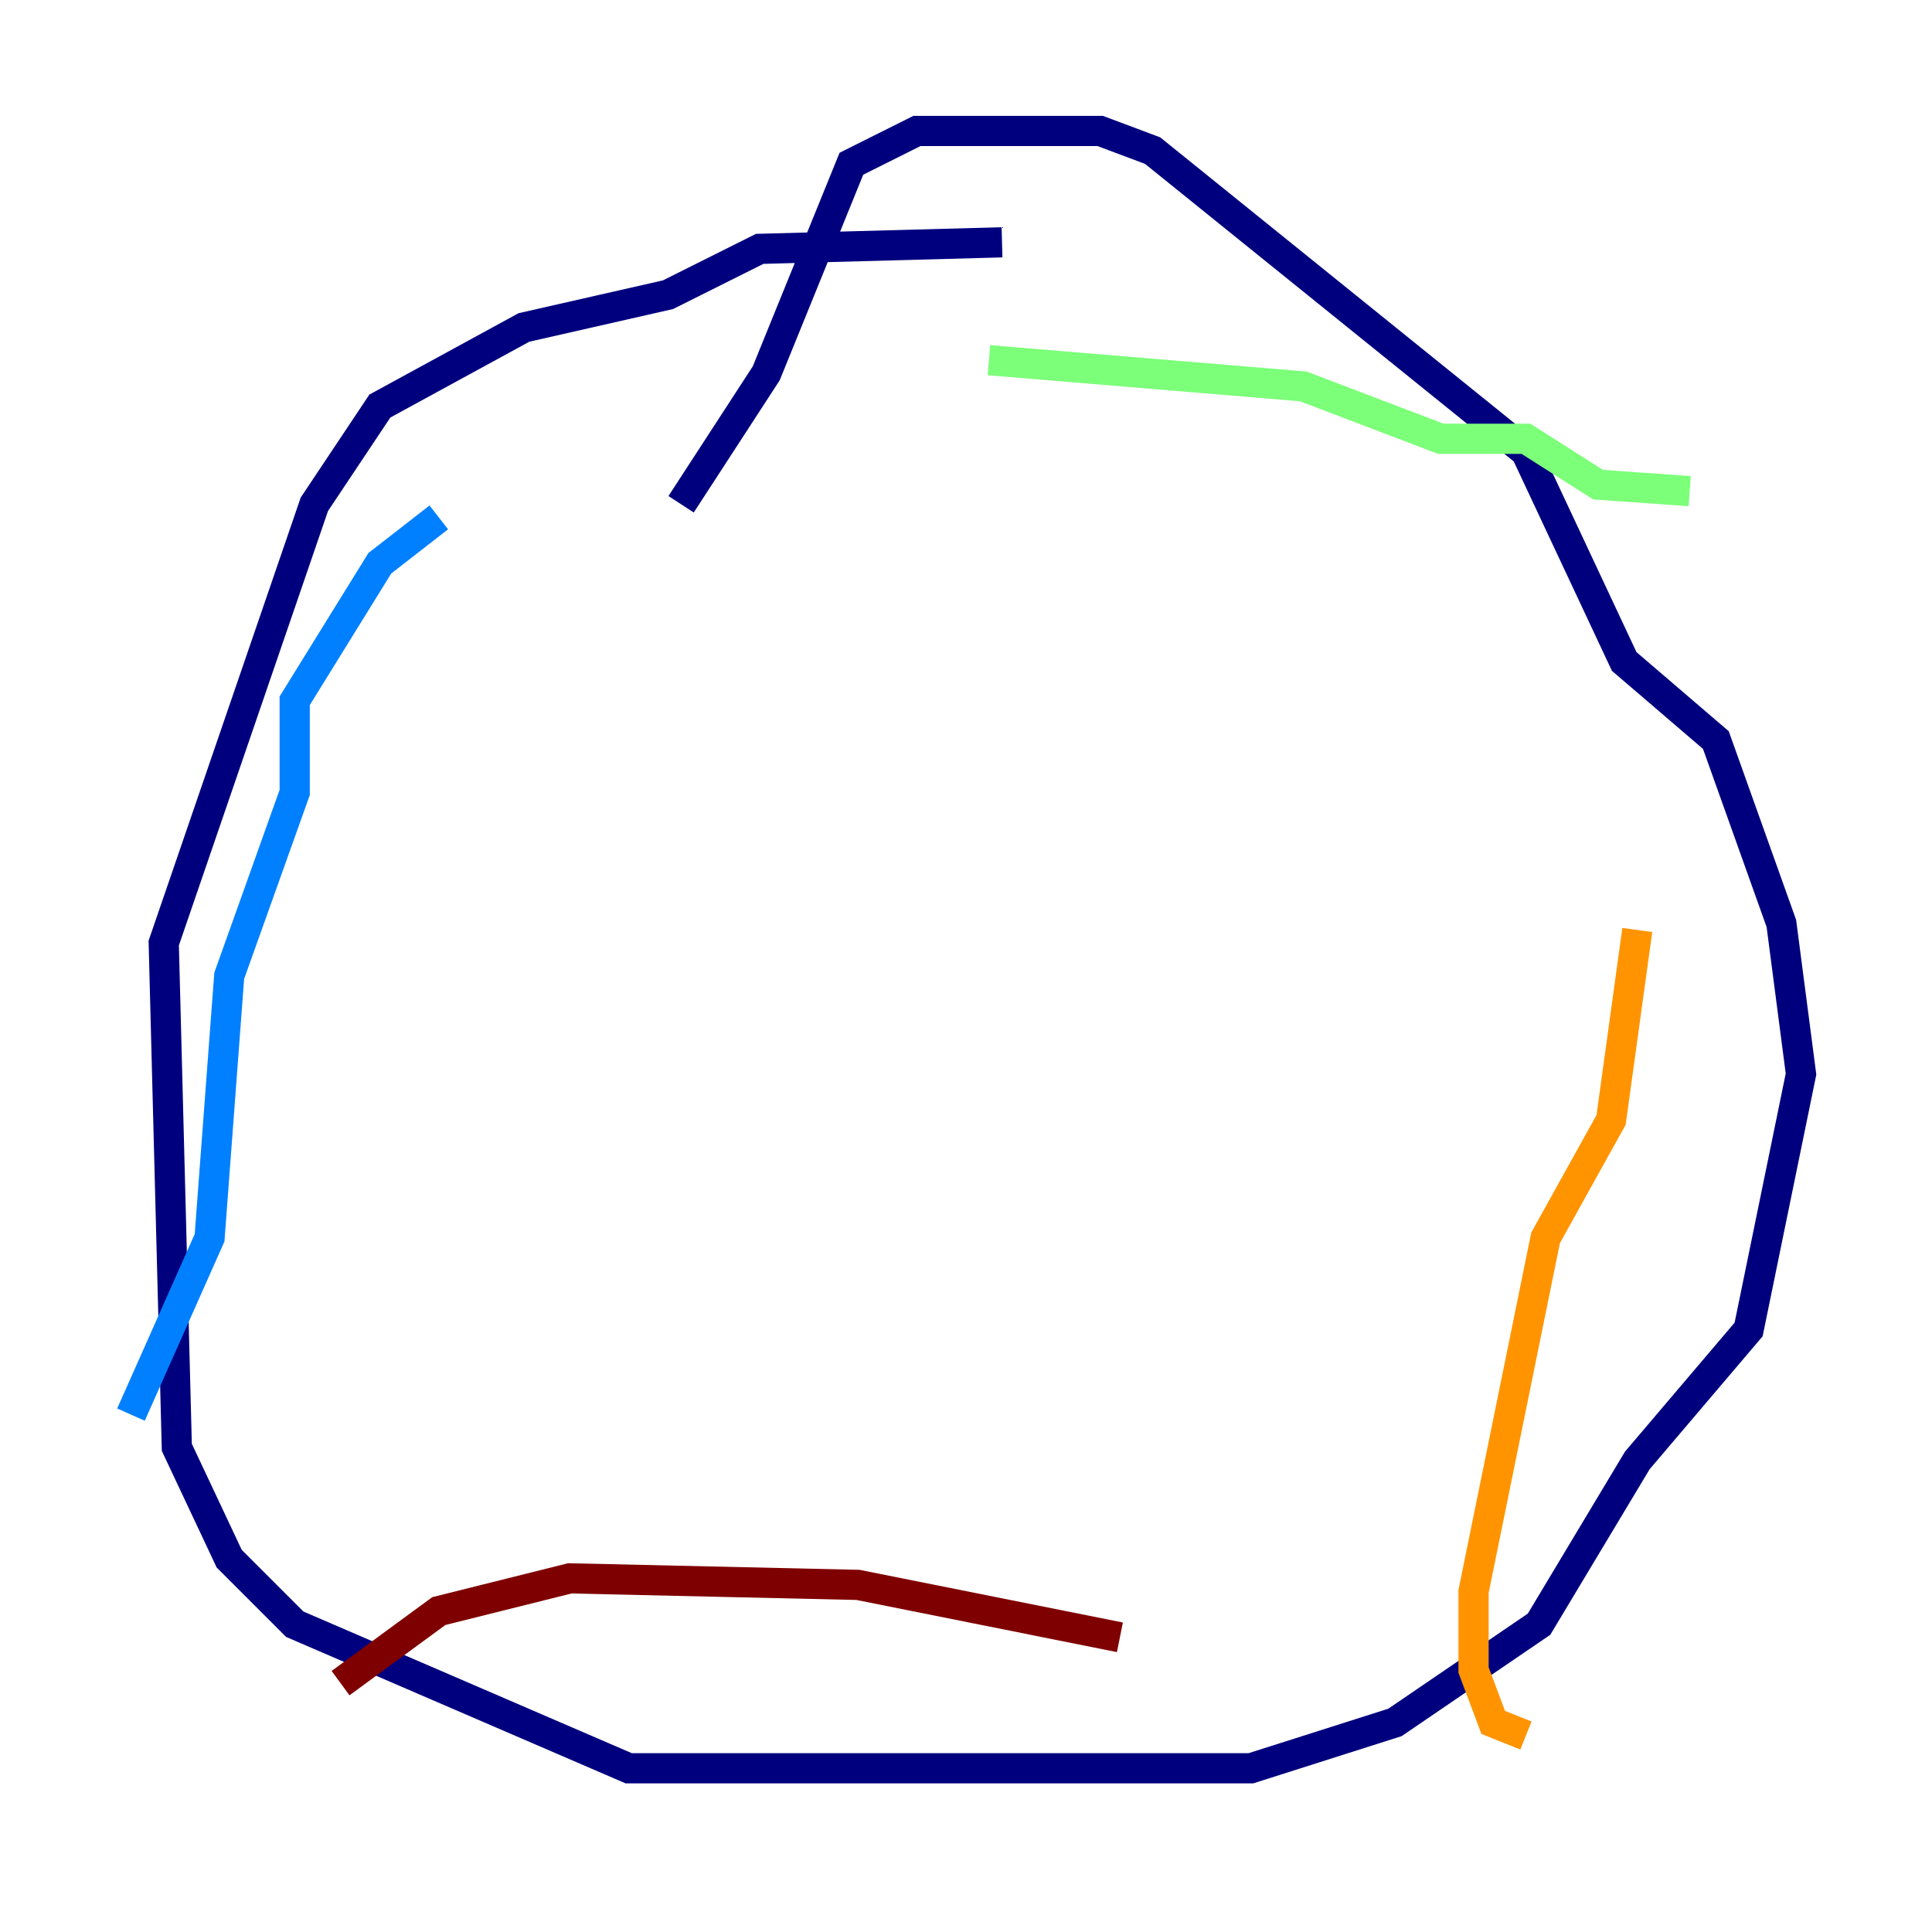 <?xml version="1.0" encoding="utf-8" ?>
<svg baseProfile="tiny" height="128" version="1.2" viewBox="0,0,128,128" width="128" xmlns="http://www.w3.org/2000/svg" xmlns:ev="http://www.w3.org/2001/xml-events" xmlns:xlink="http://www.w3.org/1999/xlink"><defs /><polyline fill="none" points="66.386,16.054 50.332,16.488 44.258,19.525 34.712,21.695 25.166,26.902 20.827,33.41 10.848,62.481 11.715,95.891 15.186,103.268 19.525,107.607 41.654,117.153 82.875,117.153 92.42,114.115 101.966,107.607 108.475,96.759 115.851,88.081 119.322,71.159 118.02,61.18 113.681,49.031 107.607,43.824 101.098,29.939 76.366,9.98 72.895,8.678 60.746,8.678 56.407,10.848 50.766,24.732 45.125,33.41" stroke="#00007f" stroke-width="2" /><polyline fill="none" points="29.071,34.278 25.166,37.315 19.525,46.427 19.525,52.502 15.186,64.651 13.885,82.007 8.678,93.722" stroke="#0080ff" stroke-width="2" /><polyline fill="none" points="65.519,23.864 86.346,25.6 95.458,29.071 101.098,29.071 105.871,32.108 111.946,32.542" stroke="#7cff79" stroke-width="2" /><polyline fill="none" points="108.475,61.614 106.739,74.197 102.4,82.007 97.627,105.437 97.627,110.644 98.929,114.115 101.098,114.983" stroke="#ff9400" stroke-width="2" /><polyline fill="none" points="74.197,108.475 56.841,105.003 37.749,104.57 29.071,106.739 22.563,111.512" stroke="#7f0000" stroke-width="2" /></svg>